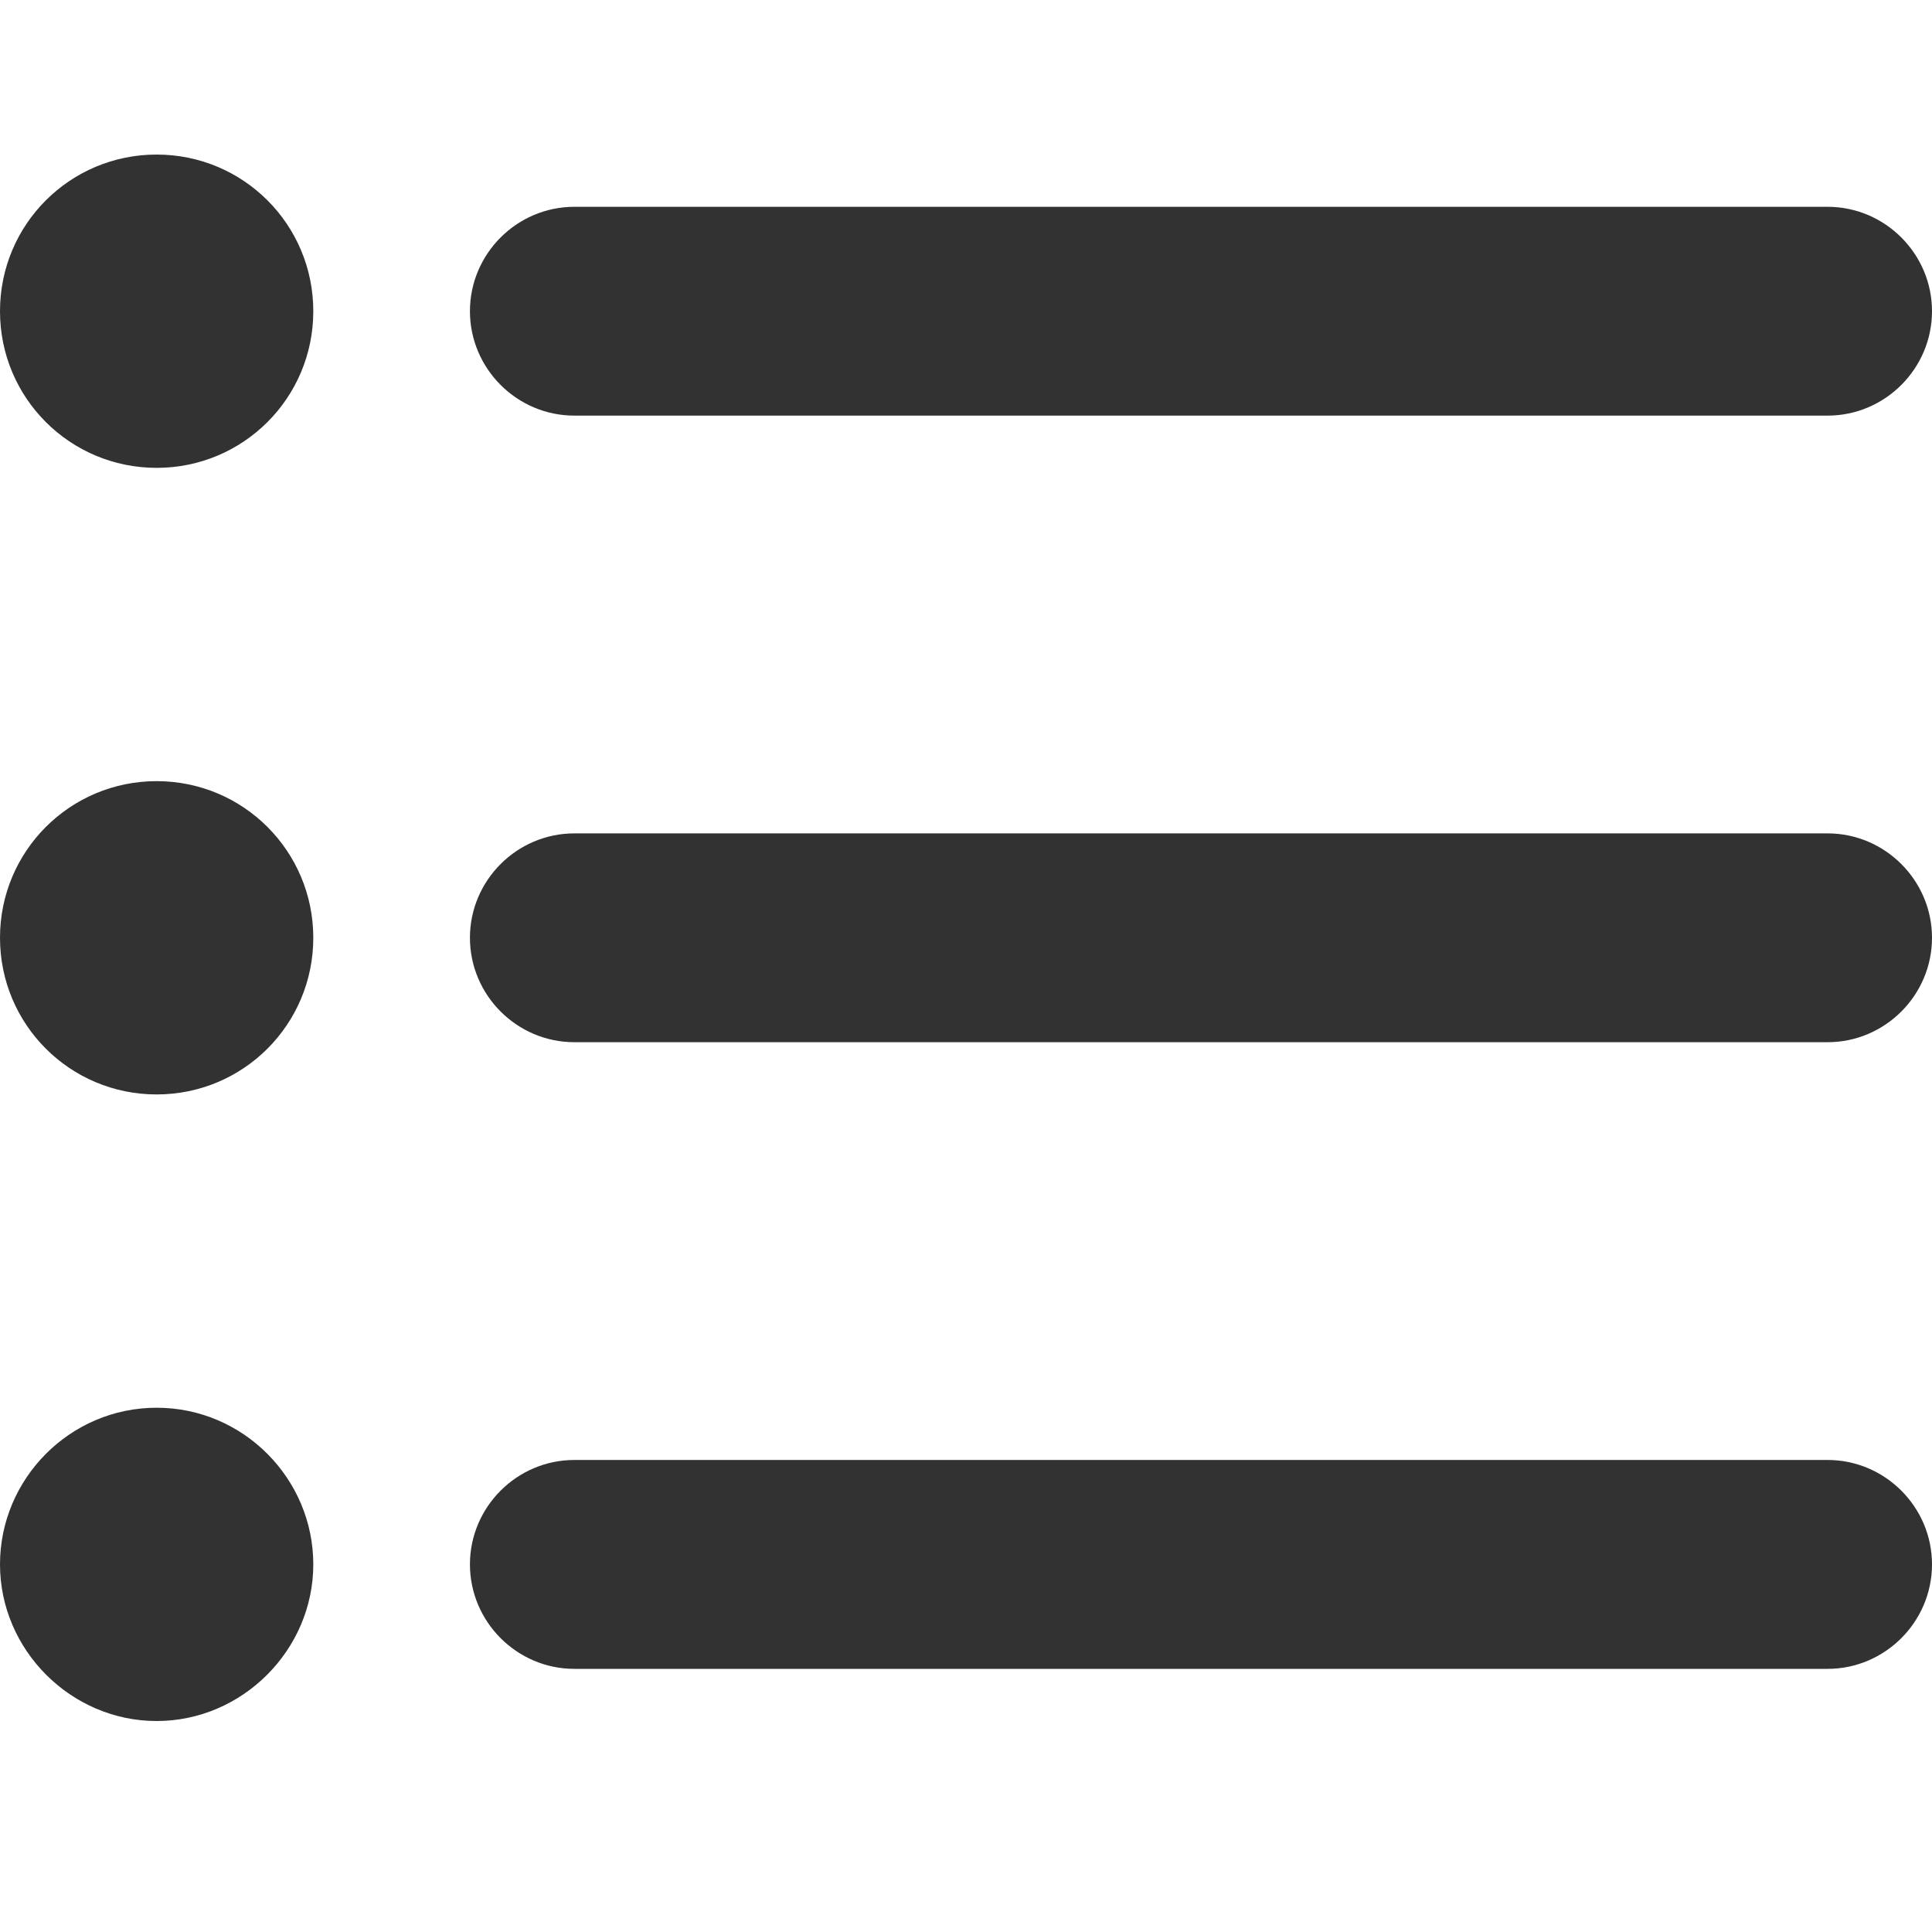 <svg width="25" height="25" viewBox="0 0 25 25" fill="none" xmlns="http://www.w3.org/2000/svg">
<path d="M2.027 10.108C0.905 10.108 0 11.014 0 12.135C0 13.257 0.905 14.162 2.027 14.162C3.149 14.162 4.054 13.257 4.054 12.135C4.054 11.014 3.149 10.108 2.027 10.108ZM2.027 2C0.905 2 0 2.905 0 4.027C0 5.149 0.905 6.054 2.027 6.054C3.149 6.054 4.054 5.149 4.054 4.027C4.054 2.905 3.149 2 2.027 2ZM2.027 18.216C0.905 18.216 0 19.135 0 20.243C0 21.351 0.919 22.27 2.027 22.27C3.135 22.27 4.054 21.351 4.054 20.243C4.054 19.135 3.149 18.216 2.027 18.216ZM7.432 21.595H23.649C24.392 21.595 25 20.986 25 20.243C25 19.5 24.392 18.892 23.649 18.892H7.432C6.689 18.892 6.081 19.5 6.081 20.243C6.081 20.986 6.689 21.595 7.432 21.595ZM7.432 13.486H23.649C24.392 13.486 25 12.878 25 12.135C25 11.392 24.392 10.784 23.649 10.784H7.432C6.689 10.784 6.081 11.392 6.081 12.135C6.081 12.878 6.689 13.486 7.432 13.486ZM6.081 4.027C6.081 4.77 6.689 5.378 7.432 5.378H23.649C24.392 5.378 25 4.77 25 4.027C25 3.284 24.392 2.676 23.649 2.676H7.432C6.689 2.676 6.081 3.284 6.081 4.027Z" fill="#323232"/>
</svg>
